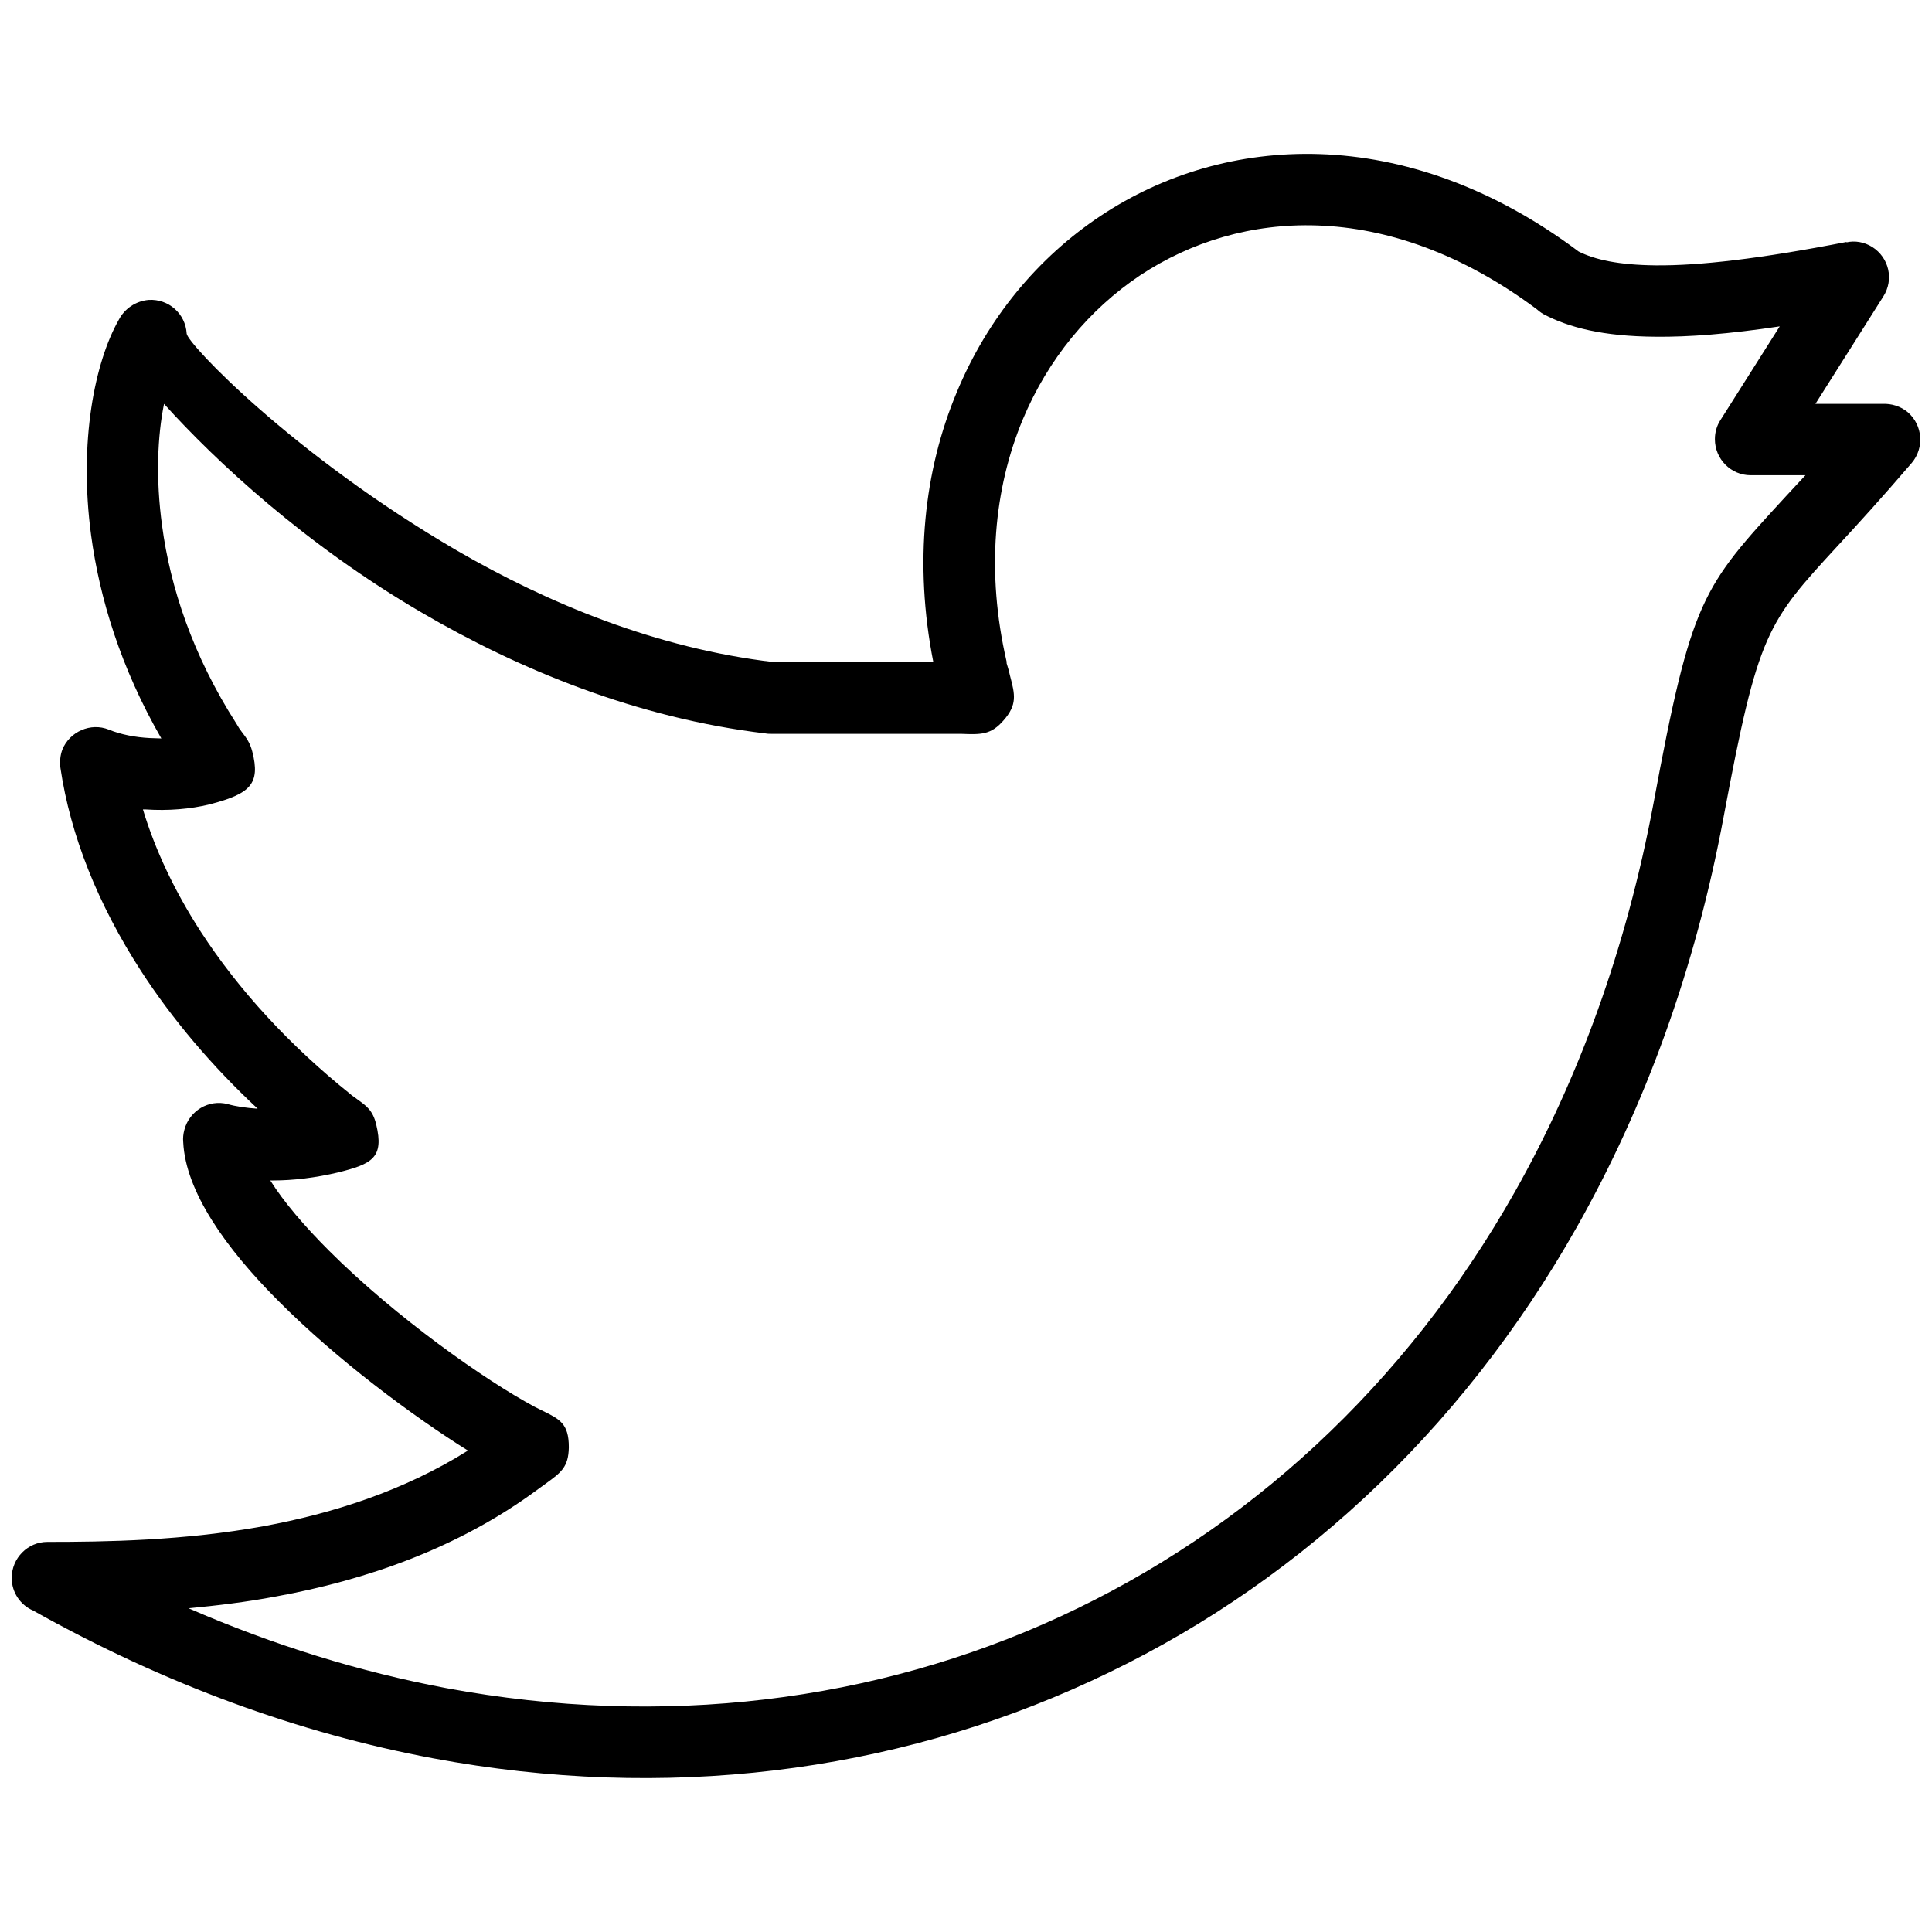 <?xml version="1.0" encoding="UTF-8" standalone="no"?>
<svg
   width="165"
   height="165"
   version="1.1"
   style="clip-rule:evenodd;fill-rule:evenodd;image-rendering:optimizeQuality;shape-rendering:geometricPrecision;text-rendering:geometricPrecision"
   viewBox="0 0 4365.625 4365.625"
   id="svg77"
   sodipodi:docname="twitter_icon.svg"
   inkscape:version="1.2-beta (1b65182, 2022-04-05)"
   xmlns:inkscape="http://www.inkscape.org/namespaces/inkscape"
   xmlns:sodipodi="http://sodipodi.sourceforge.net/DTD/sodipodi-0.dtd"
   xmlns="http://www.w3.org/2000/svg"
   xmlns:svg="http://www.w3.org/2000/svg">
  <sodipodi:namedview
     id="namedview79"
     pagecolor="#ffffff"
     bordercolor="#666666"
     borderopacity="1.0"
     inkscape:pageshadow="2"
     inkscape:pageopacity="0.0"
     inkscape:pagecheckerboard="0"
     inkscape:deskcolor="#d1d1d1"
     inkscape:document-units="mm"
     showgrid="false"
     inkscape:zoom="2.1469907"
     inkscape:cx="172.8"
     inkscape:cy="172.8"
     inkscape:window-width="1861"
     inkscape:window-height="1025"
     inkscape:window-x="59"
     inkscape:window-y="27"
     inkscape:window-maximized="1"
     inkscape:current-layer="Layer_x0020_1" />
  <defs
     id="defs68">
    <style
       type="text/css"
       id="style66">  .fil0 {fill:#F0F0F0} .fil1 {fill:#011627;fill-rule:nonzero}  </style>
  </defs>
  <g
     id="Layer_x0020_1"
     inkscape:label="Layer 1"
     inkscape:groupmode="layer">
    <g
       id="_2744591229984"
       transform="matrix(0.867,0,0,0.867,-1781.249,-1781.166)"
       style="fill:#000000">
      <path
         class="fil1"
         d="m 4523,3967 h -456 c -6,0 -12,0 -17,-1 -335,-40 -642,-166 -898,-316 -300,-175 -535,-393 -670,-543 -17,84 -22,194 -5,318 21,158 79,337 194,516 5,9 9,15 13,20 13,17 22,29 28,52 22,85 -6,110 -108,137 l -4,1 c -49,12 -107,17 -166,13 h -7 c 32,106 83,214 151,319 98,151 231,296 391,424 l 2,2 c 5,3 10,7 14,10 25,18 41,29 50,66 21,87 -11,103 -99,125 -59,14 -117,21 -170,21 h -7 c 35,56 89,119 153,183 173,173 407,338 536,407 l 18,9 c 47,23 71,34 71,96 v 1 c -1,51 -20,65 -60,94 l -18,13 c -211,157 -454,239 -684,281 -79,15 -156,24 -229,31 223,97 448,166 671,208 566,105 1119,36 1602,-187 483,-223 897,-599 1184,-1107 166,-294 290,-633 361,-1012 99,-533 126,-562 344,-799 l 52,-56 h -143 c -51,0 -93,-42 -93,-94 0,-18 5,-35 14,-49 l 155,-245 c -133,20 -238,28 -324,27 -137,-1 -226,-24 -292,-59 -7,-4 -13,-9 -19,-14 -192,-143 -388,-211 -570,-217 -170,-6 -329,42 -462,130 -133,89 -240,218 -306,376 -75,180 -96,397 -42,631 v 4 c 2,7 6,19 8,29 l 1,4 c 13,49 19,75 -17,116 -33,38 -59,37 -111,35 z m -452,-187 h 416 c -51,-259 -24,-500 61,-703 80,-193 211,-351 375,-460 164,-109 361,-168 571,-161 218,7 451,86 675,254 42,21 103,35 201,36 113,1 271,-17 497,-61 v 1 c 22,-5 46,-1 67,12 44,28 57,85 29,129 l -177,280 h 175 c 23,-1 47,6 66,22 39,34 43,93 10,132 -79,92 -141,160 -192,215 -186,202 -208,226 -298,706 -74,399 -206,757 -382,1069 -307,544 -750,947 -1268,1185 -517,239 -1109,314 -1714,201 -347,-65 -698,-192 -1042,-385 -33,-14 -56,-47 -56,-85 0,-52 42,-94 93,-94 152,0 355,-3 564,-41 179,-33 365,-92 532,-197 -144,-90 -342,-237 -494,-390 -138,-138 -242,-286 -248,-414 -1,-10 0,-21 3,-32 13,-50 64,-80 113,-67 21,6 48,10 78,12 -120,-112 -223,-234 -304,-359 -112,-173 -184,-353 -210,-529 -2,-15 -1,-32 5,-48 19,-47 74,-71 121,-52 32,13 69,20 107,22 10,0 20,1 30,1 -106,-184 -161,-366 -183,-529 -33,-245 10,-453 72,-562 15,-29 44,-49 78,-52 52,-3 96,36 99,88 2,26 277,316 704,565 238,138 520,255 826,291 z"
         id="path73"
         style="fill:#000000" />
    </g>
  </g>
</svg>

